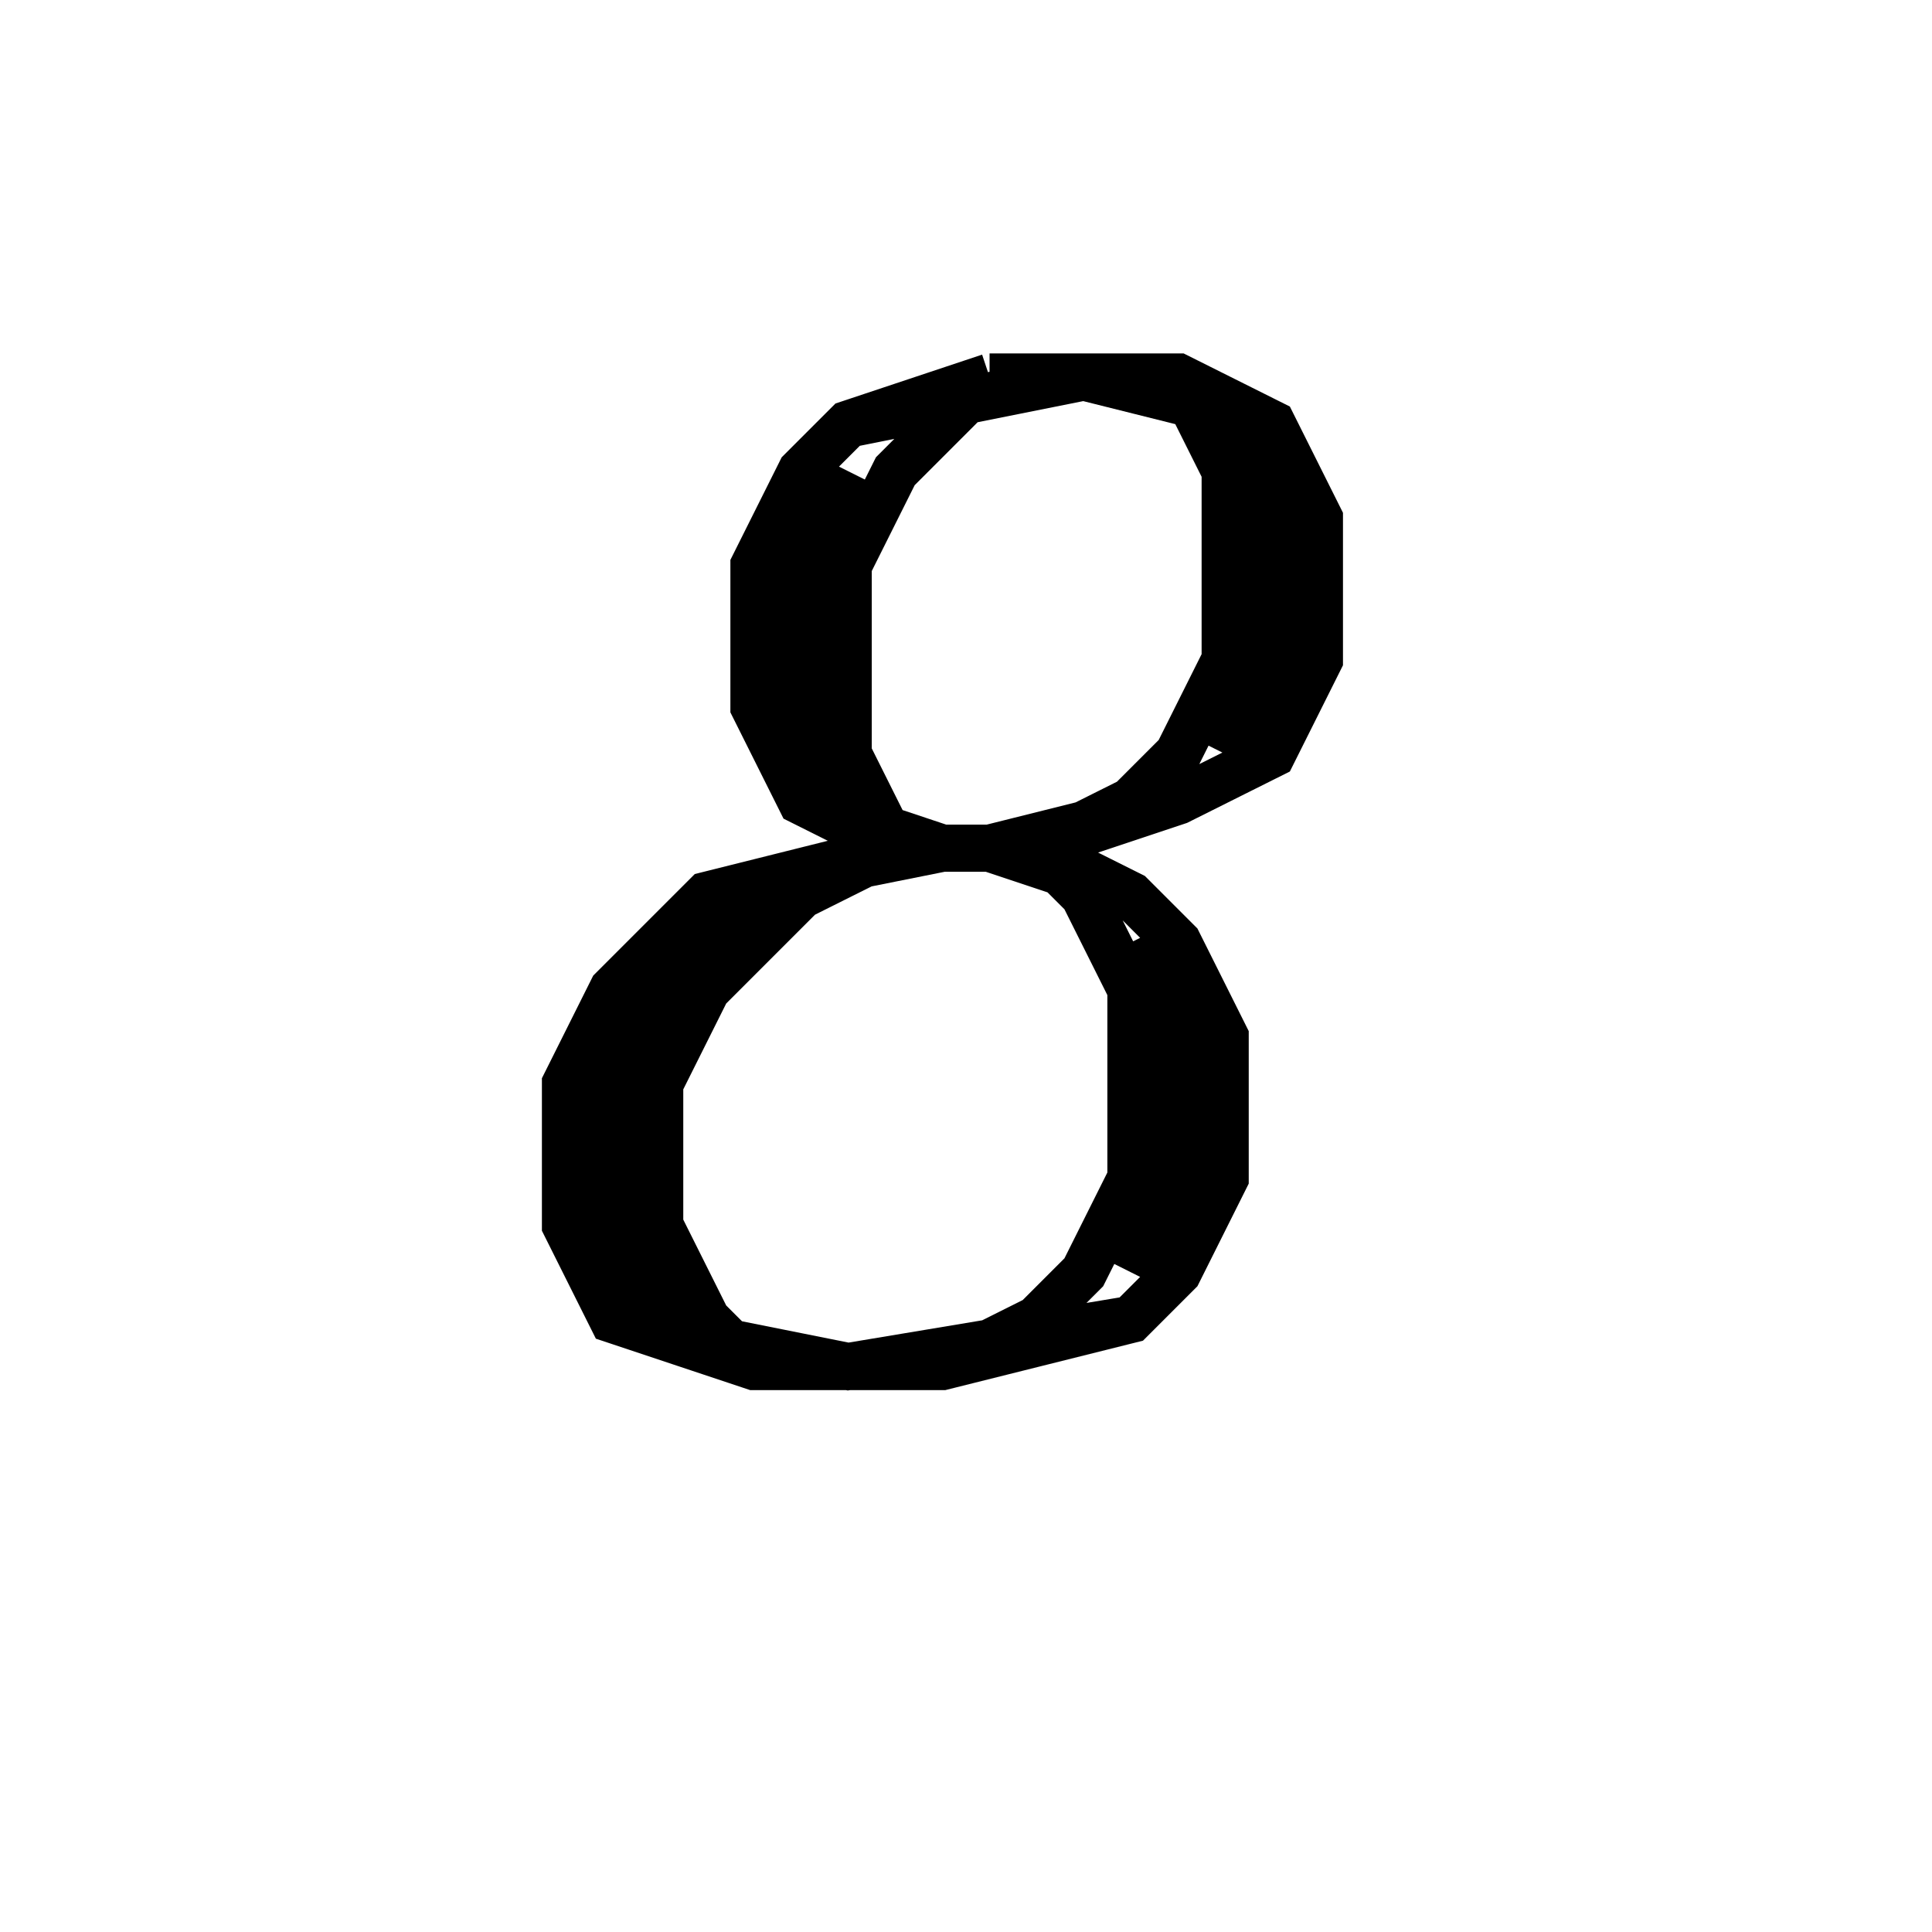 <svg xmlns='http://www.w3.org/2000/svg' 
xmlns:xlink='http://www.w3.org/1999/xlink' 
viewBox = '-20 -20 41 41' >
<path d = '
	M 1, -12
	L -2, -11
	L -3, -10
	L -4, -8
	L -4, -5
	L -3, -3
	L -1, -2
	L 2, -2
	L 5, -3
	L 7, -4
	L 8, -6
	L 8, -9
	L 7, -11
	L 5, -12
	L 1, -12

	M 3, -12
	L -2, -11

	M -2, -10
	L -3, -8
	L -3, -4
	L -2, -3

	M -3, -3
	L 0, -2

	M 1, -2
	L 5, -3

	M 6, -4
	L 7, -6
	L 7, -9
	L 6, -11

	M 7, -11
	L 3, -12

	M 1, -12
	L -1, -10
	L -2, -8
	L -2, -4
	L -1, -2

	M 2, -2
	L 4, -3
	L 5, -4
	L 6, -6
	L 6, -10
	L 5, -12

	M -1, -2
	L -5, -1
	L -7, 1
	L -8, 3
	L -8, 6
	L -7, 8
	L -4, 9
	L 0, 9
	L 4, 8
	L 5, 7
	L 6, 5
	L 6, 2
	L 5, 0
	L 4, -1
	L 2, -2

	M 0, -2
	L -5, -1

	M -4, -1
	L -6, 1
	L -7, 3
	L -7, 6
	L -6, 8

	M -7, 8
	L -2, 9
	L 4, 8

	M 4, 7
	L 5, 5
	L 5, 2
	L 4, 0

	M 4, -1
	L 1, -2

	M -1, -2
	L -3, -1
	L -5, 1
	L -6, 3
	L -6, 6
	L -5, 8
	L -4, 9

	M 0, 9
	L 2, 8
	L 3, 7
	L 4, 5
	L 4, 1
	L 3, -1
	L 2, -2

' fill='none' stroke='black' />
</svg>